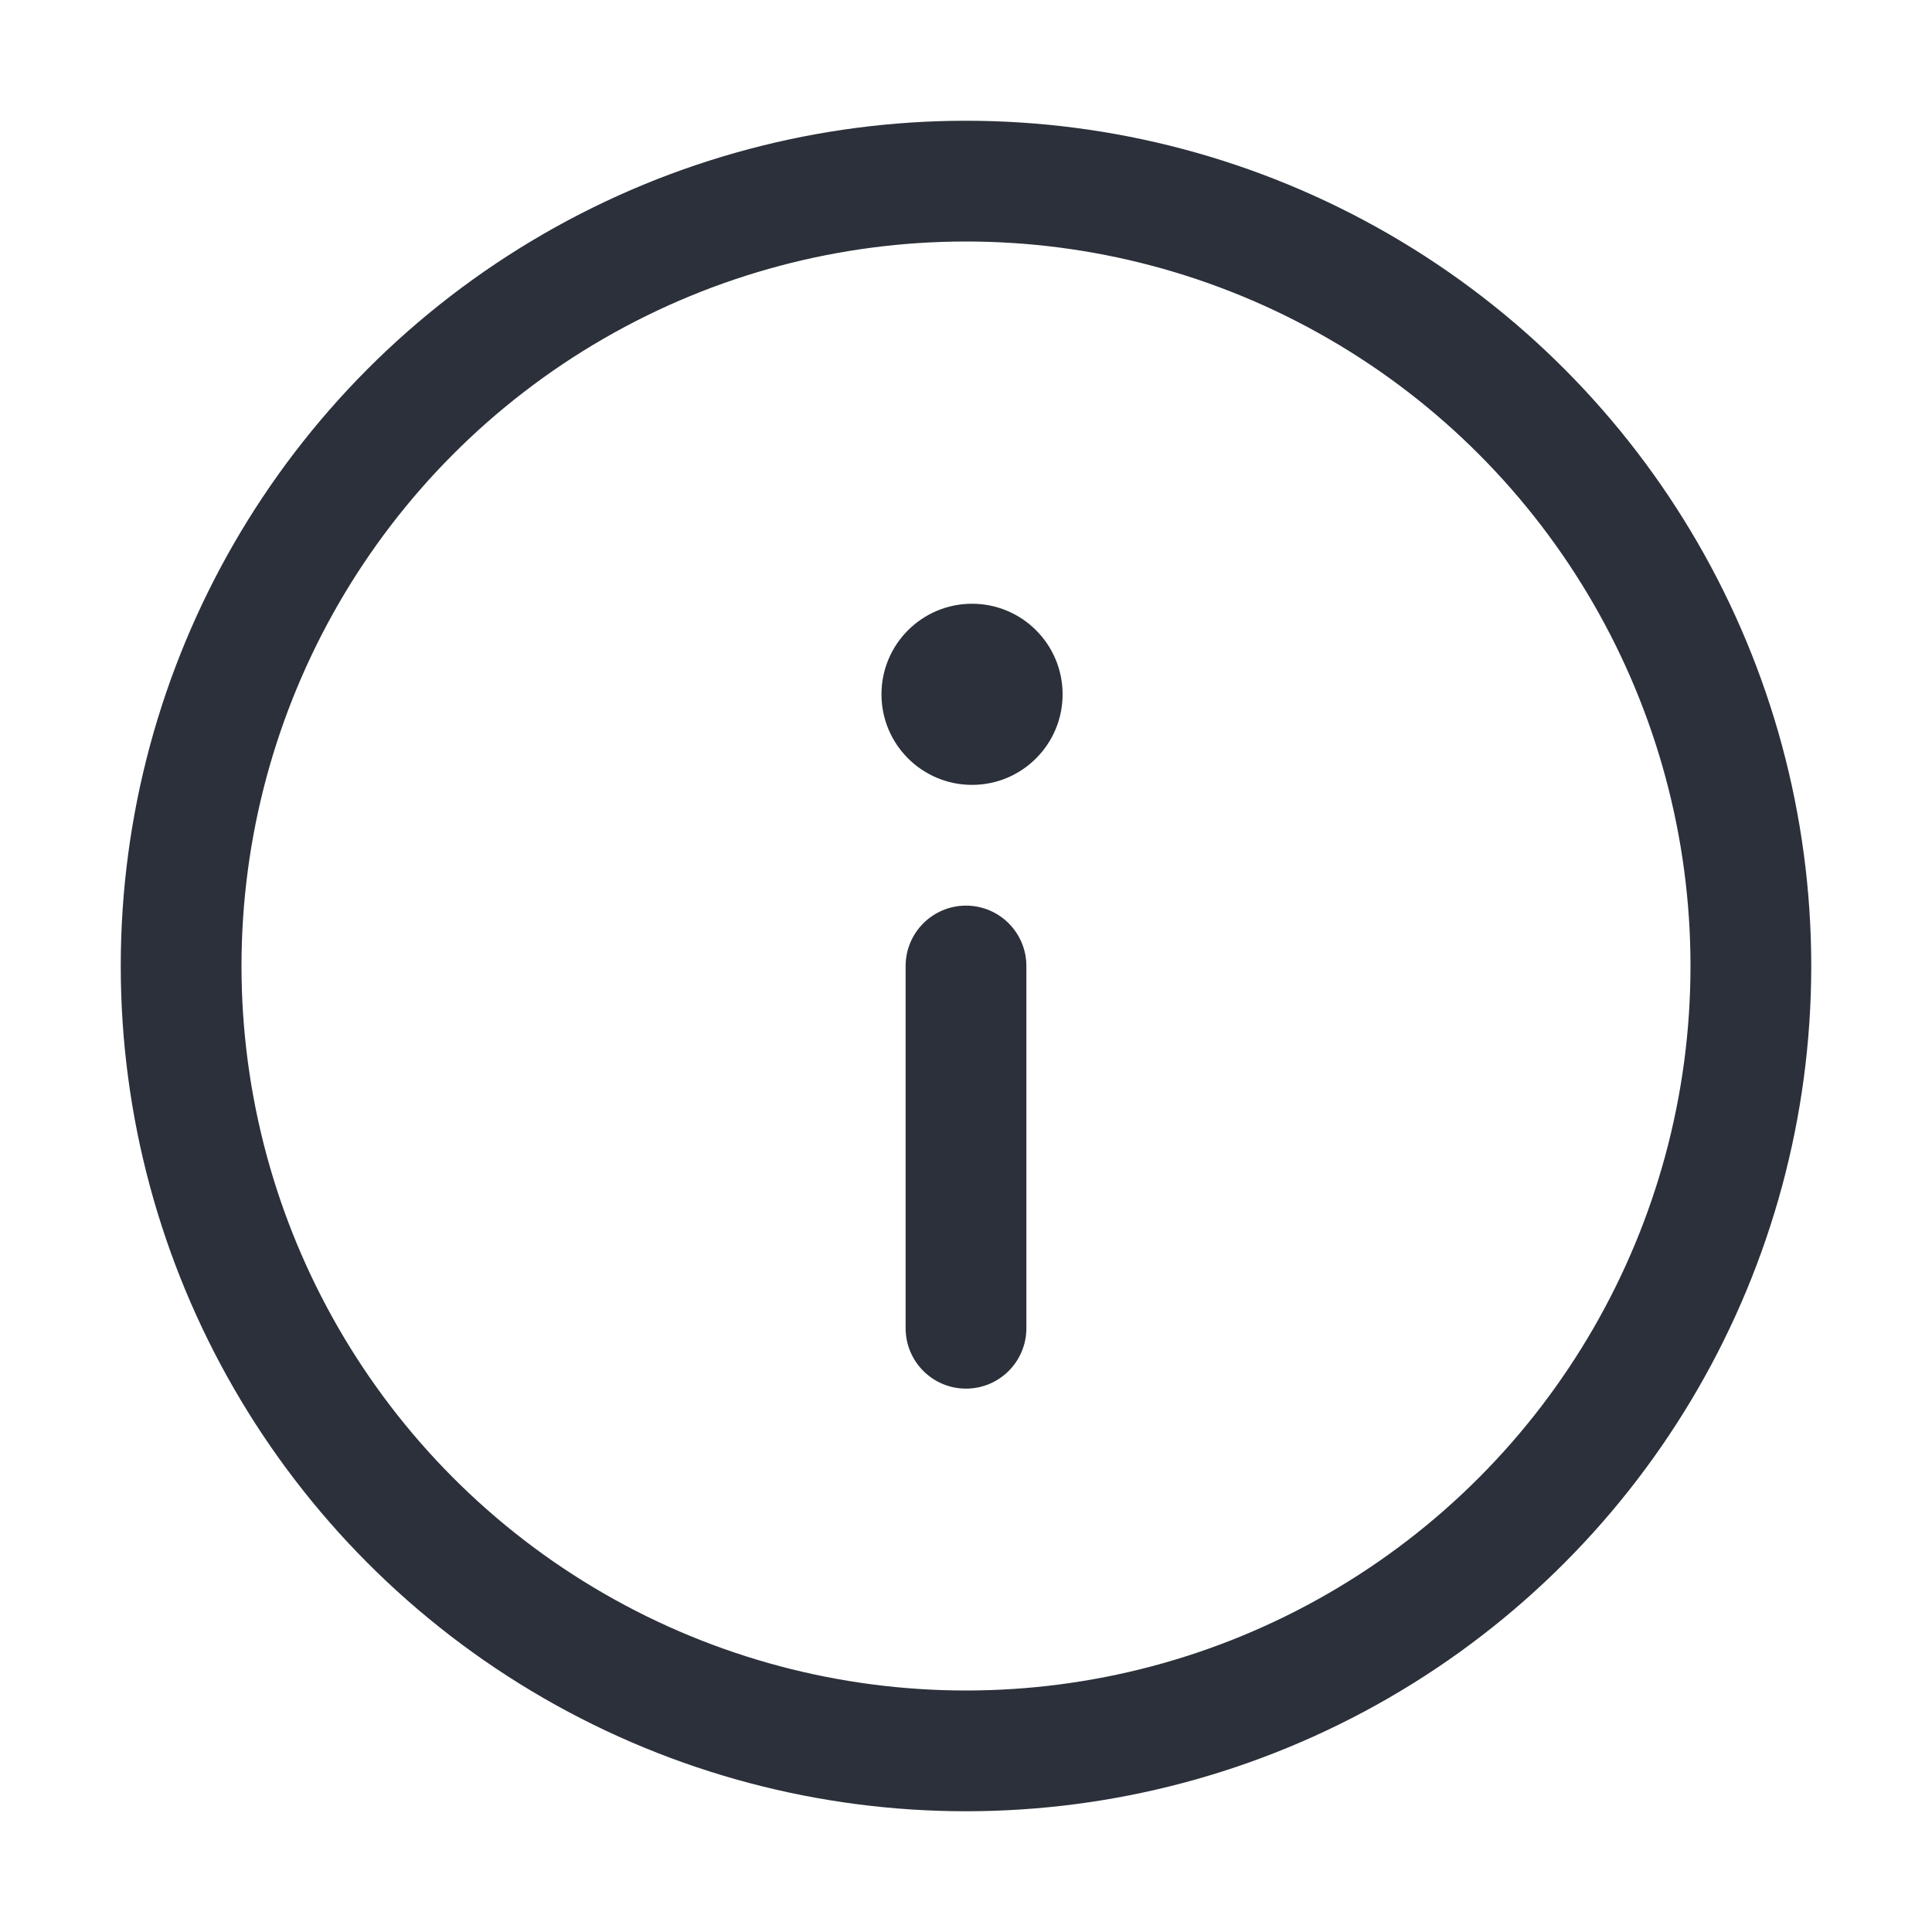 <svg width="16" height="16" viewBox="0 0 16 16" fill="none" xmlns="http://www.w3.org/2000/svg">
<circle cx="8" cy="8" r="6.5" stroke="#2B303A"/>
<circle cx="8.05" cy="5.75" r="0.75" fill="#2B303A"/>
<path d="M8.5 8C8.5 7.724 8.276 7.5 8 7.5C7.724 7.5 7.5 7.724 7.5 8H8.5ZM7.5 11C7.5 11.276 7.724 11.5 8 11.5C8.276 11.5 8.5 11.276 8.5 11H7.5ZM7.5 8V11H8.5V8H7.5Z" fill="#2B303A"/>
</svg>
